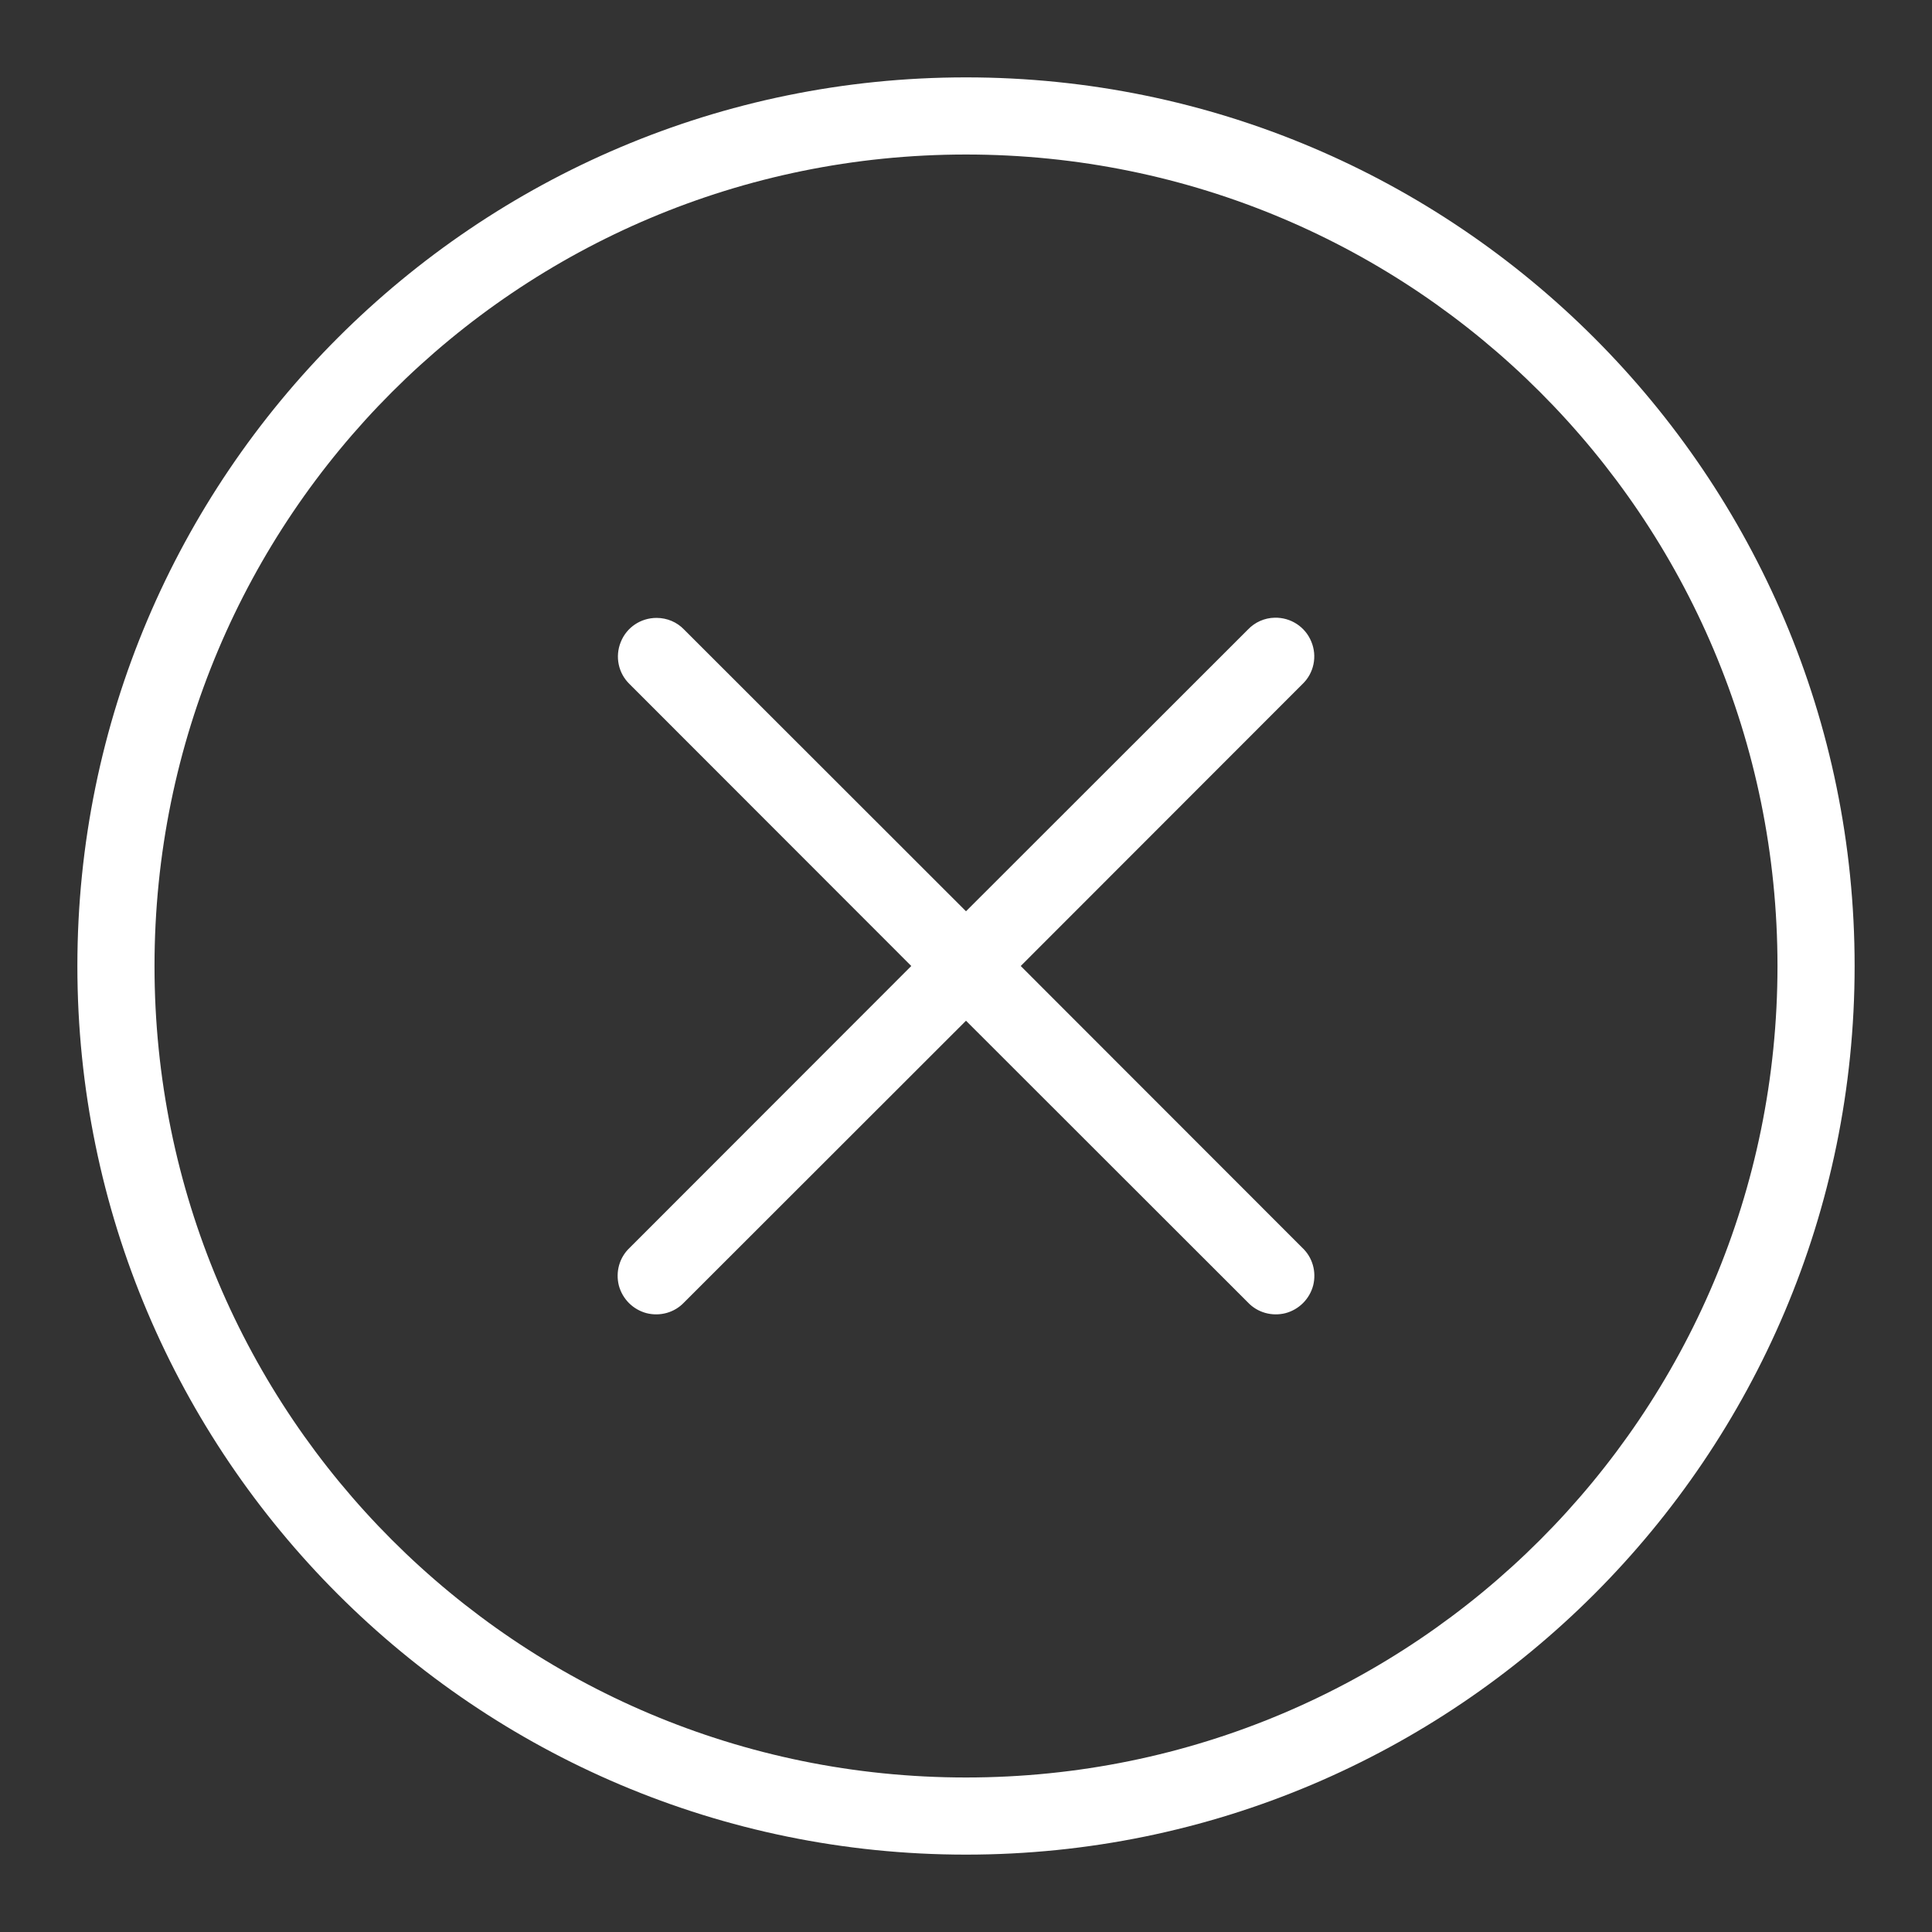 <?xml version="1.0" encoding="UTF-8"?>
<svg xmlns="http://www.w3.org/2000/svg" xmlns:xlink="http://www.w3.org/1999/xlink" viewBox="0 0 40 40" width="40px" height="40px">
<rect x="0" y="0" width="40" height="40" fill="#333333" stroke="none"/>
<g id="surface253706">
<path style=" stroke:none;fill-rule:nonzero;fill:rgb(100%,100%,100%);fill-opacity:1;" d="M 20 1.602 C 9.848 1.602 1.602 9.848 1.602 20 C 1.602 30.152 9.848 38.398 20 38.398 C 30.152 38.398 38.398 30.152 38.398 20 C 38.398 9.848 30.152 1.602 20 1.602 Z M 20 3.199 C 29.289 3.199 36.801 10.711 36.801 20 C 36.801 29.289 29.289 36.801 20 36.801 C 10.711 36.801 3.199 29.289 3.199 20 C 3.199 10.711 10.711 3.199 20 3.199 Z M 26.391 12.789 C 26.18 12.793 25.98 12.883 25.836 13.035 L 20 18.867 L 14.164 13.035 C 14.016 12.879 13.809 12.793 13.594 12.793 C 13.266 12.793 12.973 12.988 12.852 13.293 C 12.73 13.594 12.801 13.938 13.035 14.164 L 18.867 20 L 13.035 25.836 C 12.824 26.035 12.742 26.332 12.812 26.613 C 12.887 26.895 13.105 27.113 13.387 27.188 C 13.668 27.258 13.965 27.176 14.164 26.965 L 20 21.133 L 25.836 26.965 C 26.035 27.176 26.332 27.258 26.613 27.188 C 26.895 27.113 27.113 26.895 27.188 26.613 C 27.258 26.332 27.176 26.035 26.965 25.836 L 21.133 20 L 26.965 14.164 C 27.203 13.938 27.277 13.586 27.148 13.281 C 27.023 12.977 26.723 12.781 26.391 12.789 Z M 26.391 12.789 "/>
</g>
</svg>
